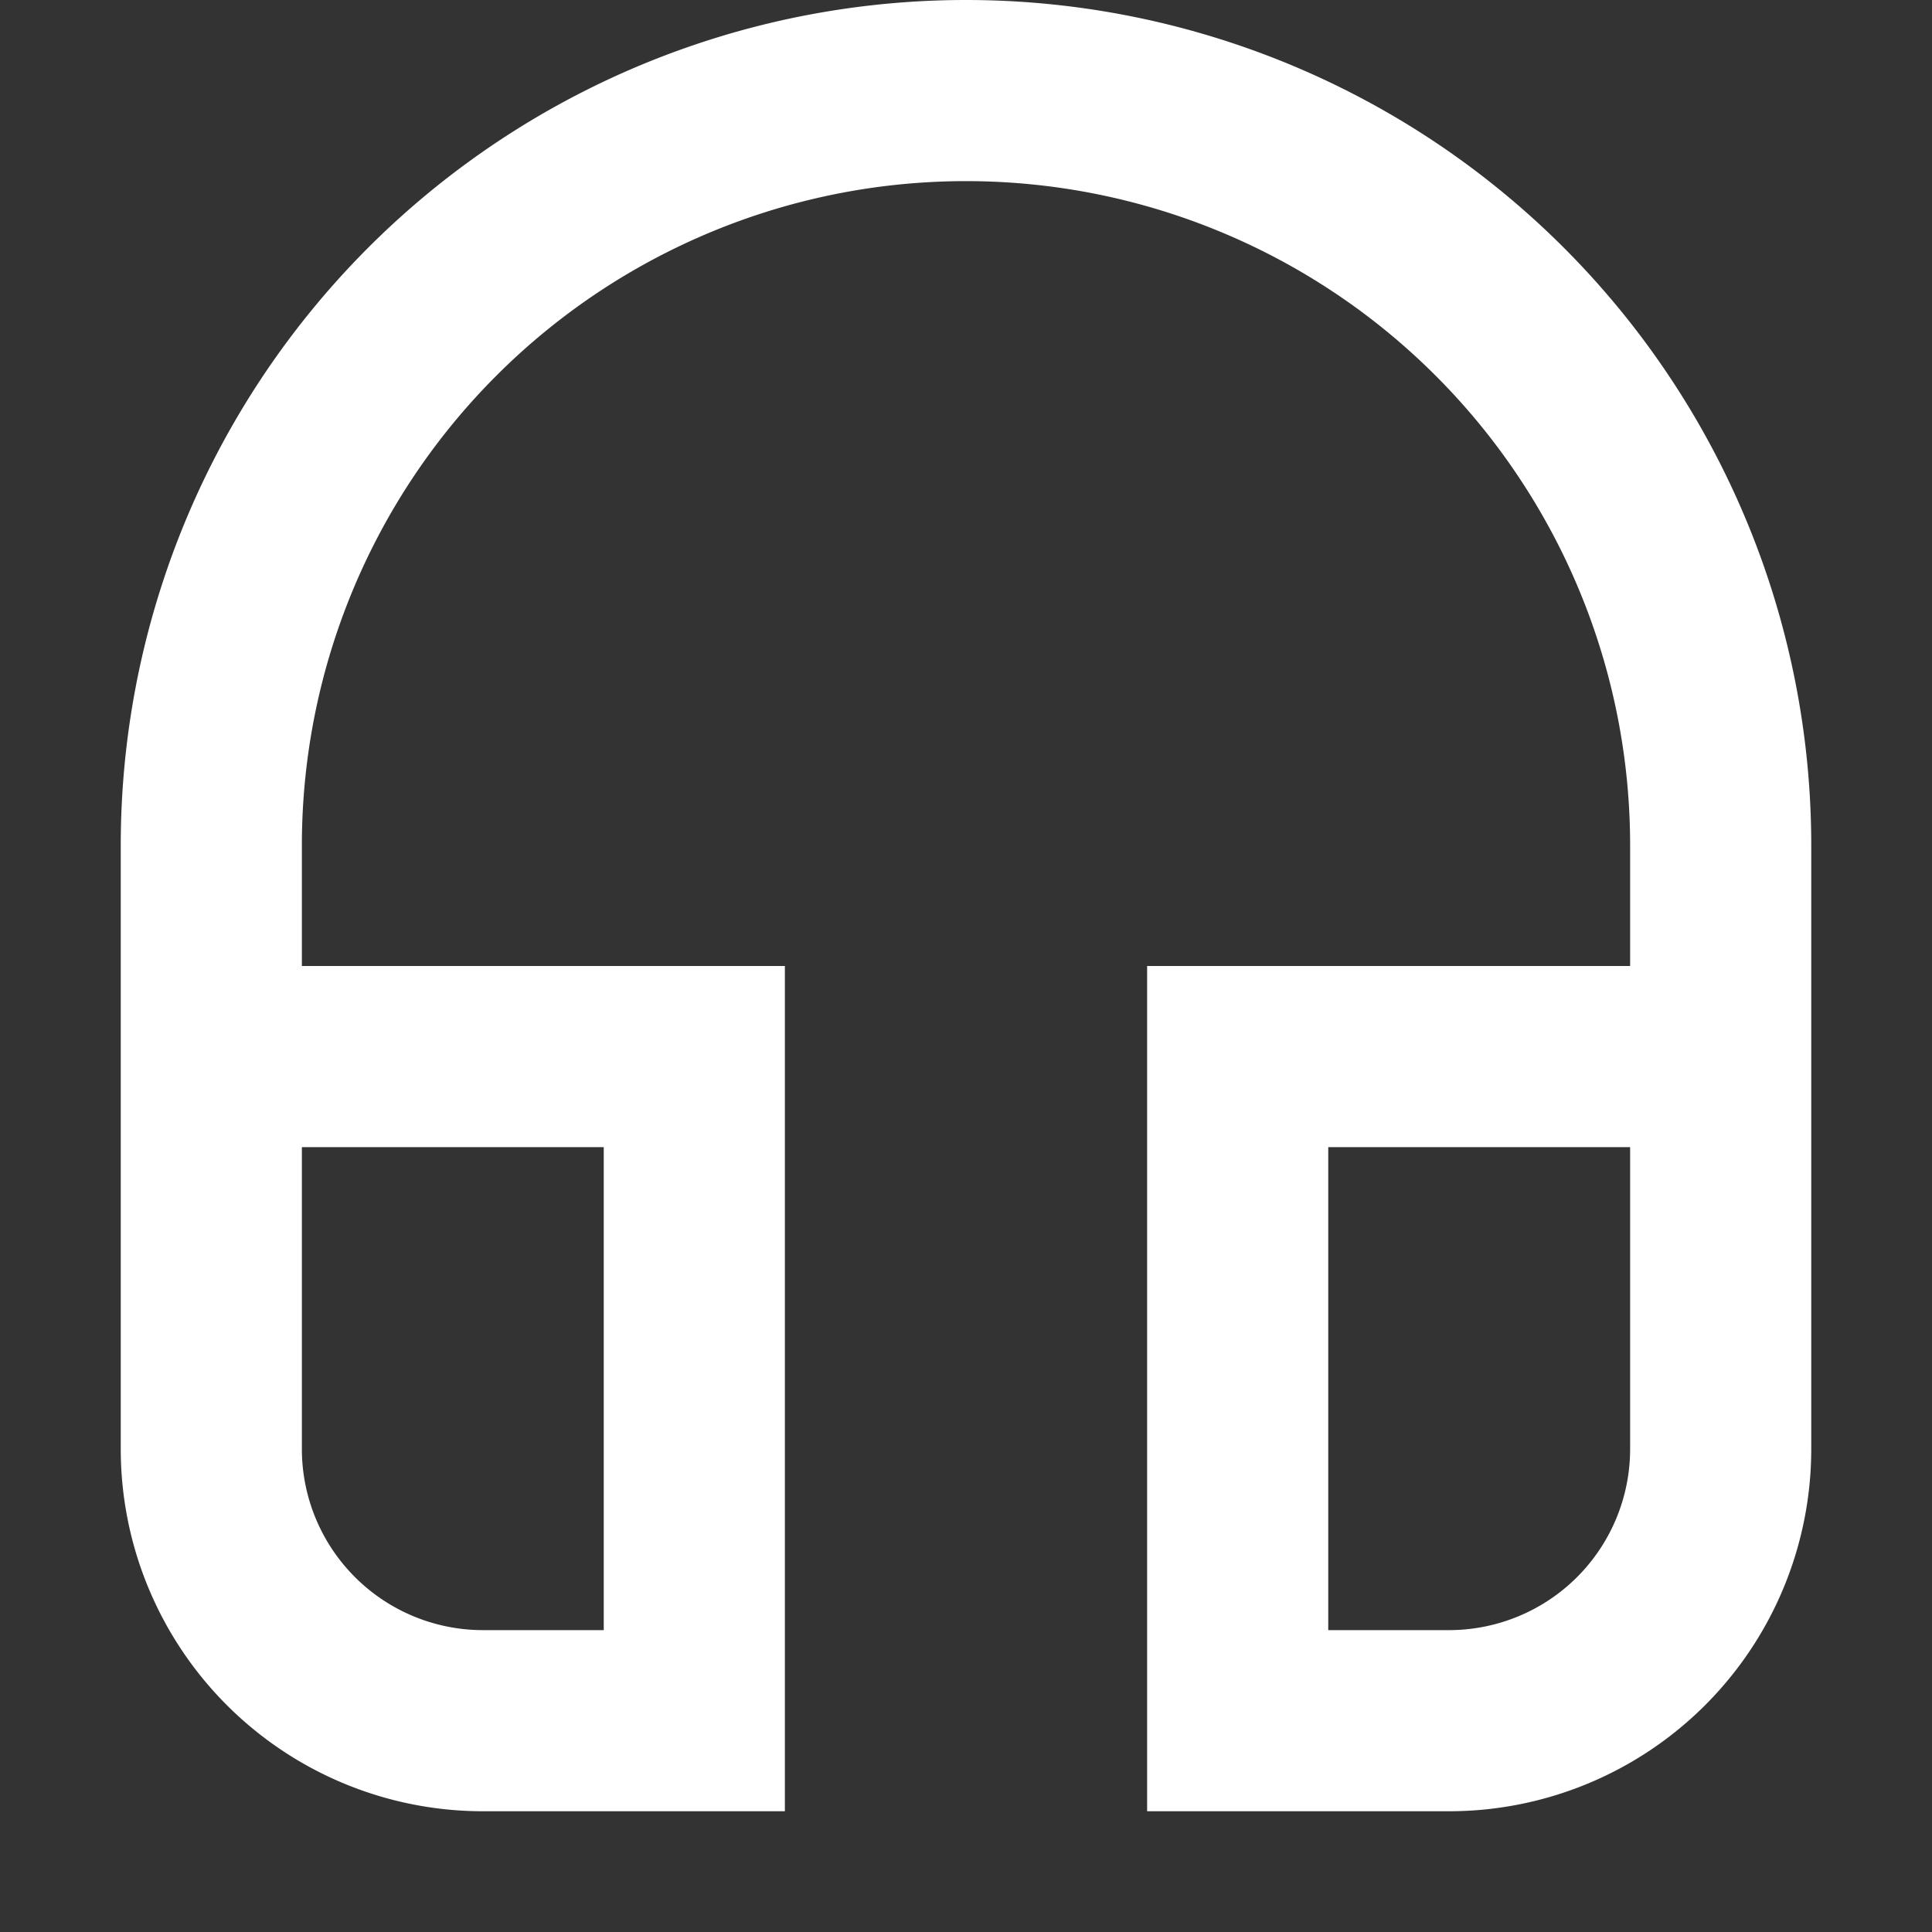<svg xmlns="http://www.w3.org/2000/svg" width="16" height="16" fill="none" viewBox="0 0 16 16">
  <rect x="0" y="0" width="16" height="16" fill="#333333" stroke="none"/>
  <path fill="#fff" fill-rule="evenodd" d="M8 1.5A5.5 5.5 0 0 0 2.5 7v1h4v7H4a3 3 0 0 1-3-3V7a7 7 0 0 1 14 0v5a3 3 0 0 1-3 3H9.5V8h4V7A5.5 5.5 0 0 0 8 1.5Zm-3 8H2.5V12A1.5 1.5 0 0 0 4 13.5h1v-4Zm6 0h2.5V12a1.5 1.5 0 0 1-1.5 1.5h-1v-4Z" clip-rule="evenodd"/>
</svg>
